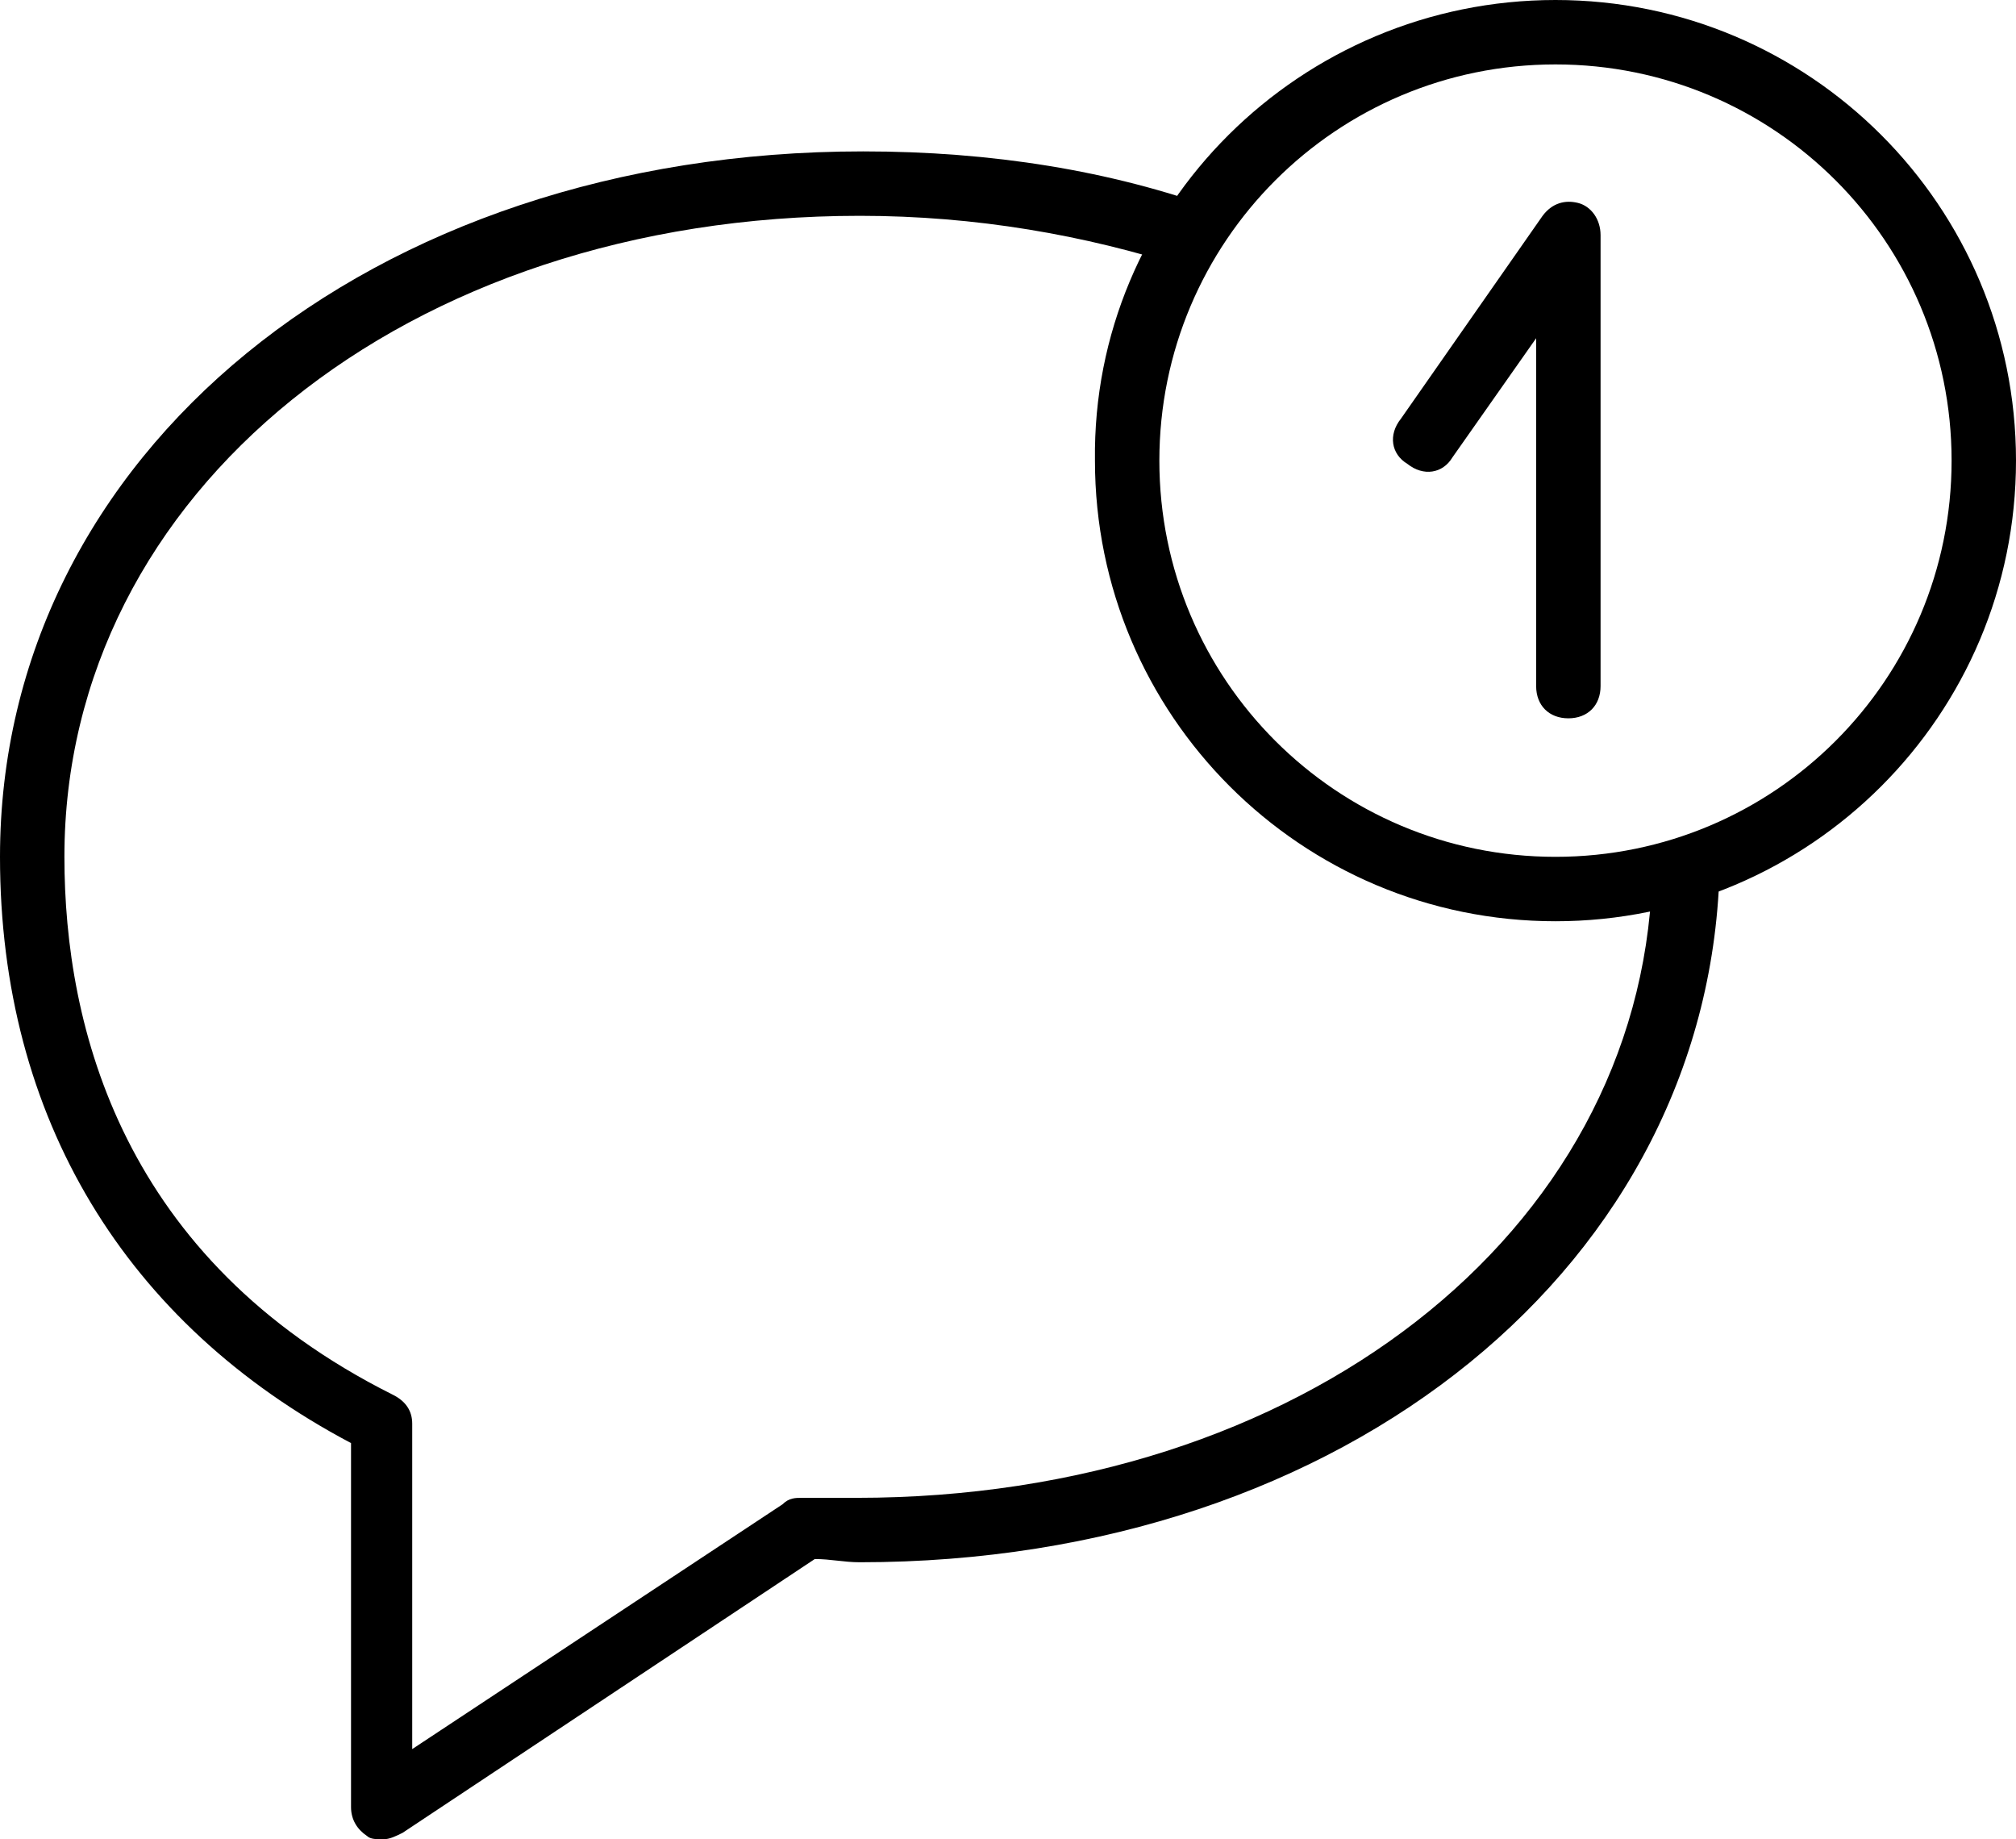 <svg id="Слой_1" xmlns="http://www.w3.org/2000/svg" viewBox="0 0 62.6 57.1">
  <path d="M48.3 28.6c-7.9 0-14.3-6.4-14.3-14.3C33.9 6.4 40.4 0 48.3 0s14.3 6.4 14.3 14.3-6.4 14.3-14.3 14.3zm0-26.6C41.5 2 36 7.5 36 14.3s5.5 12.3 12.3 12.3 12.3-5.5 12.3-12.3S55.1 2 48.3 2z"/>
  <path d="M51.3 27.3c-.4 11-10.9 19.2-24.7 19.2H24.9c-.2 0-.4 0-.6.2l-11.5 7.6V44.2c0-.4-.2-.7-.6-.9C3.8 39.1 2 31.9 2 26.6 2 15.3 12.6 6.7 26.7 6.7c3.6 0 7 .6 10.1 1.6.2-.6.6-1.2 1-1.8-3.3-1.2-7-1.8-11-1.8C11.5 4.7 0 14.1 0 26.6c0 8.1 3.9 14.5 10.9 18.2v11.3c0 .4.2.7.5.9.1.1.3.1.5.1s.4-.1.6-.2l12.8-8.5c.5 0 .9.1 1.4.1 15.1 0 26.5-9.3 26.7-21.7-.7.3-1.3.4-2.1.5z"/>
  <path d="M48.7 22.3c-.6 0-1-.4-1-1V10.5l-2.6 3.7c-.3.5-.9.6-1.4.2-.5-.3-.6-.9-.2-1.4l4.4-6.3c.3-.4.7-.5 1.1-.4.4.1.7.5.7 1v14c0 .6-.4 1-1 1z"/>
</svg>
